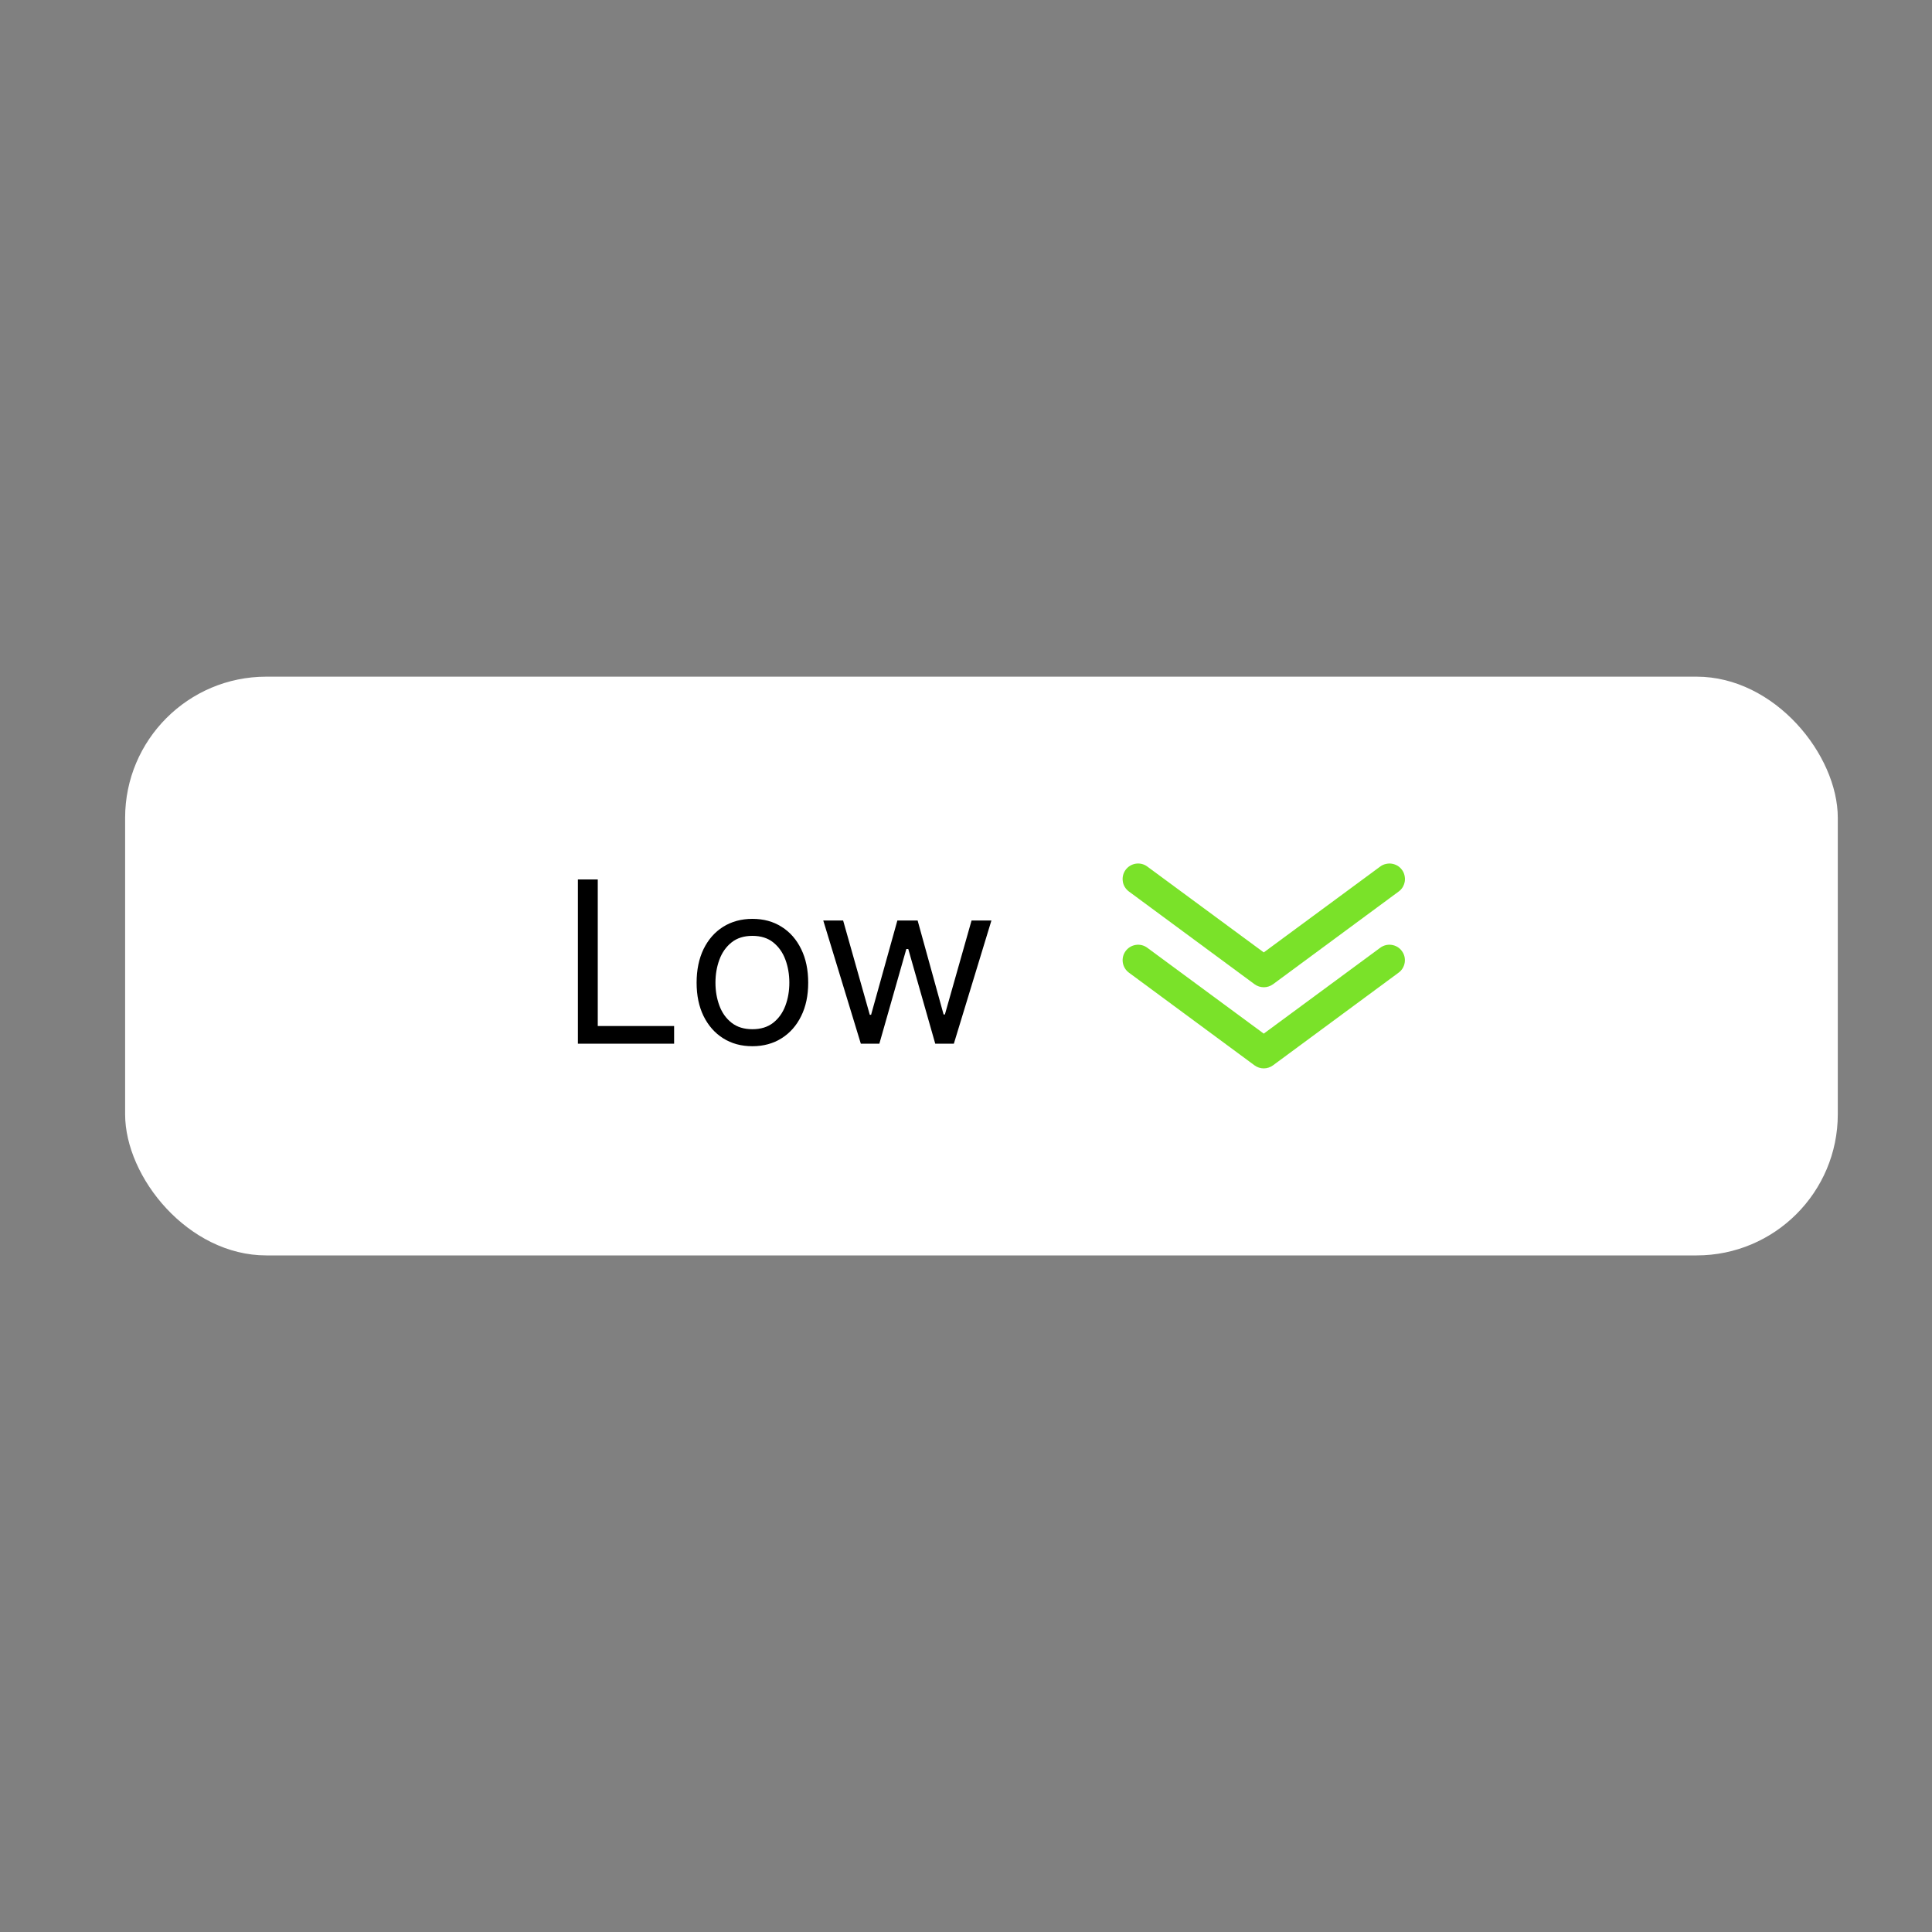 <?xml version="1.0" encoding="UTF-8"?>
<svg id="Ebene_1" data-name="Ebene 1" xmlns="http://www.w3.org/2000/svg" viewBox="0 0 250 250">
  <rect x="0" y="0" width="250" height="250" fill="#808080" stroke="none"/>
  <defs>
    <style>
      .cls-1 {
        fill: #000;
      }

      .cls-1, .cls-2, .cls-3 {
        stroke-width: 0px;
      }

      .cls-2 {
        fill: #7ae229;
      }

      .cls-3 {
        fill: #fff;
      }
    </style>
  </defs>
  <rect class="cls-3" x="16.19" y="87.56" width="221.62" height="74.89" rx="18.27" ry="18.27"/>
  <path class="cls-1" d="M74.78,135.05v-21.25h2.57v18.97h9.88v2.28h-12.45ZM97.36,135.38c-1.44,0-2.7-.34-3.79-1.03-1.08-.68-1.92-1.64-2.53-2.87-.6-1.23-.9-2.67-.9-4.32s.3-3.11.9-4.35c.61-1.24,1.45-2.2,2.53-2.88,1.09-.68,2.35-1.03,3.79-1.03s2.7.34,3.78,1.03c1.09.68,1.93,1.65,2.53,2.88.61,1.24.91,2.69.91,4.35s-.3,3.09-.91,4.32c-.6,1.23-1.45,2.19-2.53,2.87-1.08.68-2.34,1.03-3.78,1.03ZM97.36,133.18c1.09,0,1.99-.28,2.7-.84.71-.56,1.23-1.3,1.57-2.21.34-.91.51-1.9.51-2.97s-.17-2.06-.51-2.98c-.34-.92-.86-1.66-1.57-2.23-.71-.57-1.61-.85-2.7-.85s-1.99.28-2.7.85c-.71.57-1.23,1.31-1.57,2.23s-.51,1.91-.51,2.98.17,2.05.51,2.97.86,1.65,1.57,2.21c.71.56,1.61.84,2.7.84ZM111.39,135.05l-4.86-15.94h2.57l3.45,12.2h.17l3.4-12.2h2.62l3.36,12.16h.17l3.45-12.16h2.57l-4.86,15.94h-2.41l-3.49-12.25h-.25l-3.49,12.25h-2.41Z"/>
  <path class="cls-2" d="M163.53,127.75c-.43,0-.85-.14-1.19-.39l-16.26-12c-.21-.16-.39-.35-.53-.58-.14-.23-.23-.48-.26-.74-.08-.52.05-1.06.37-1.49.32-.43.79-.71,1.31-.79.53-.08,1.06.05,1.49.37l15.07,11.11,15.07-11.11c.21-.16.45-.27.71-.33.26-.06.52-.08.78-.04.26.04.51.13.74.26.23.14.42.31.58.53.16.21.27.45.33.71.06.26.08.52.04.78-.04.26-.13.51-.26.74-.14.23-.31.42-.53.58l-16.26,12c-.35.25-.76.39-1.19.39Z"/>
  <path class="cls-2" d="M163.53,138.25c-.43,0-.85-.14-1.19-.39l-16.26-12c-.43-.32-.71-.79-.79-1.31-.08-.53.05-1.06.37-1.49.32-.43.79-.71,1.31-.79.53-.08,1.06.05,1.49.37l15.07,11.11,15.07-11.11c.43-.32.96-.45,1.49-.37.53.08,1,.36,1.31.79.32.43.45.96.37,1.49-.08.53-.36,1-.79,1.31l-16.26,12c-.35.25-.76.39-1.19.39Z"/>
</svg>